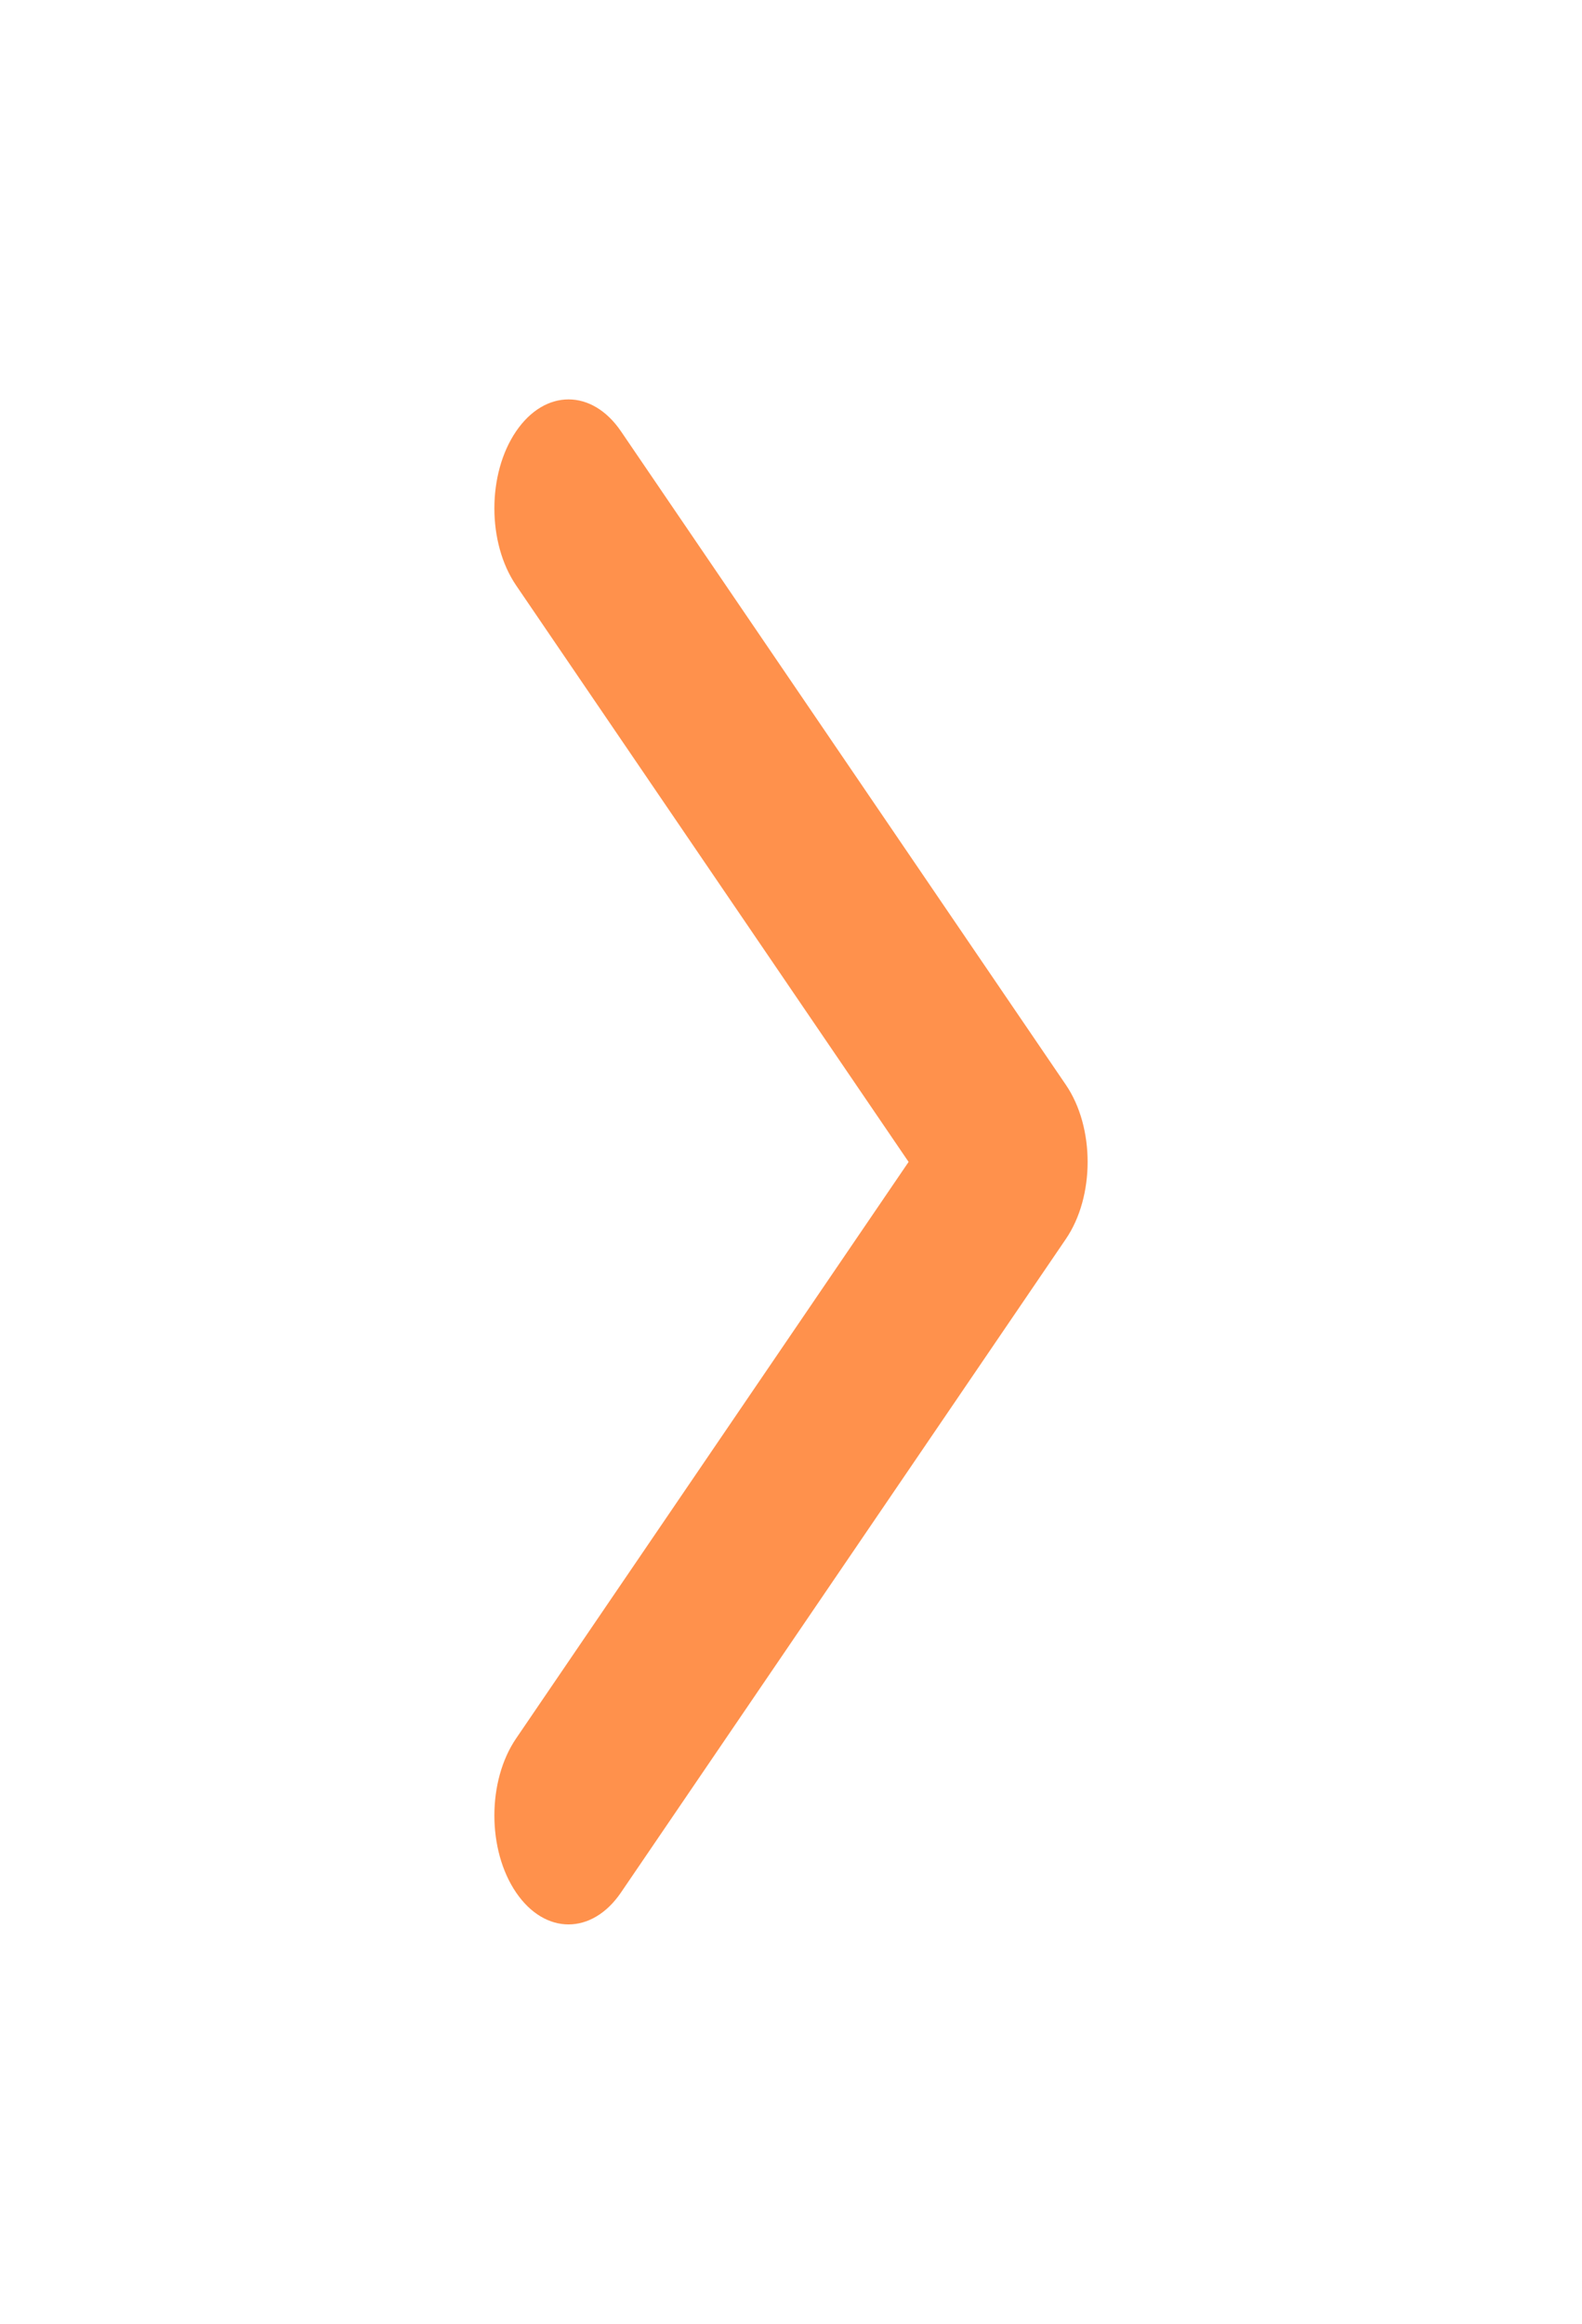 <svg width="218" height="320" viewBox="0 0 218 320" fill="none" xmlns="http://www.w3.org/2000/svg">
<path fill-rule="evenodd" clip-rule="evenodd" d="M71.118 260.607C67.127 254.749 67.127 245.251 71.118 239.393L125.205 160L71.118 80.607C67.127 74.749 67.127 65.251 71.118 59.393C75.109 53.535 81.579 53.535 85.57 59.393L146.882 149.393C150.873 155.251 150.873 164.749 146.882 170.607L85.57 260.607C81.579 266.464 75.109 266.464 71.118 260.607Z" fill="#FF914C"/>
</svg>
